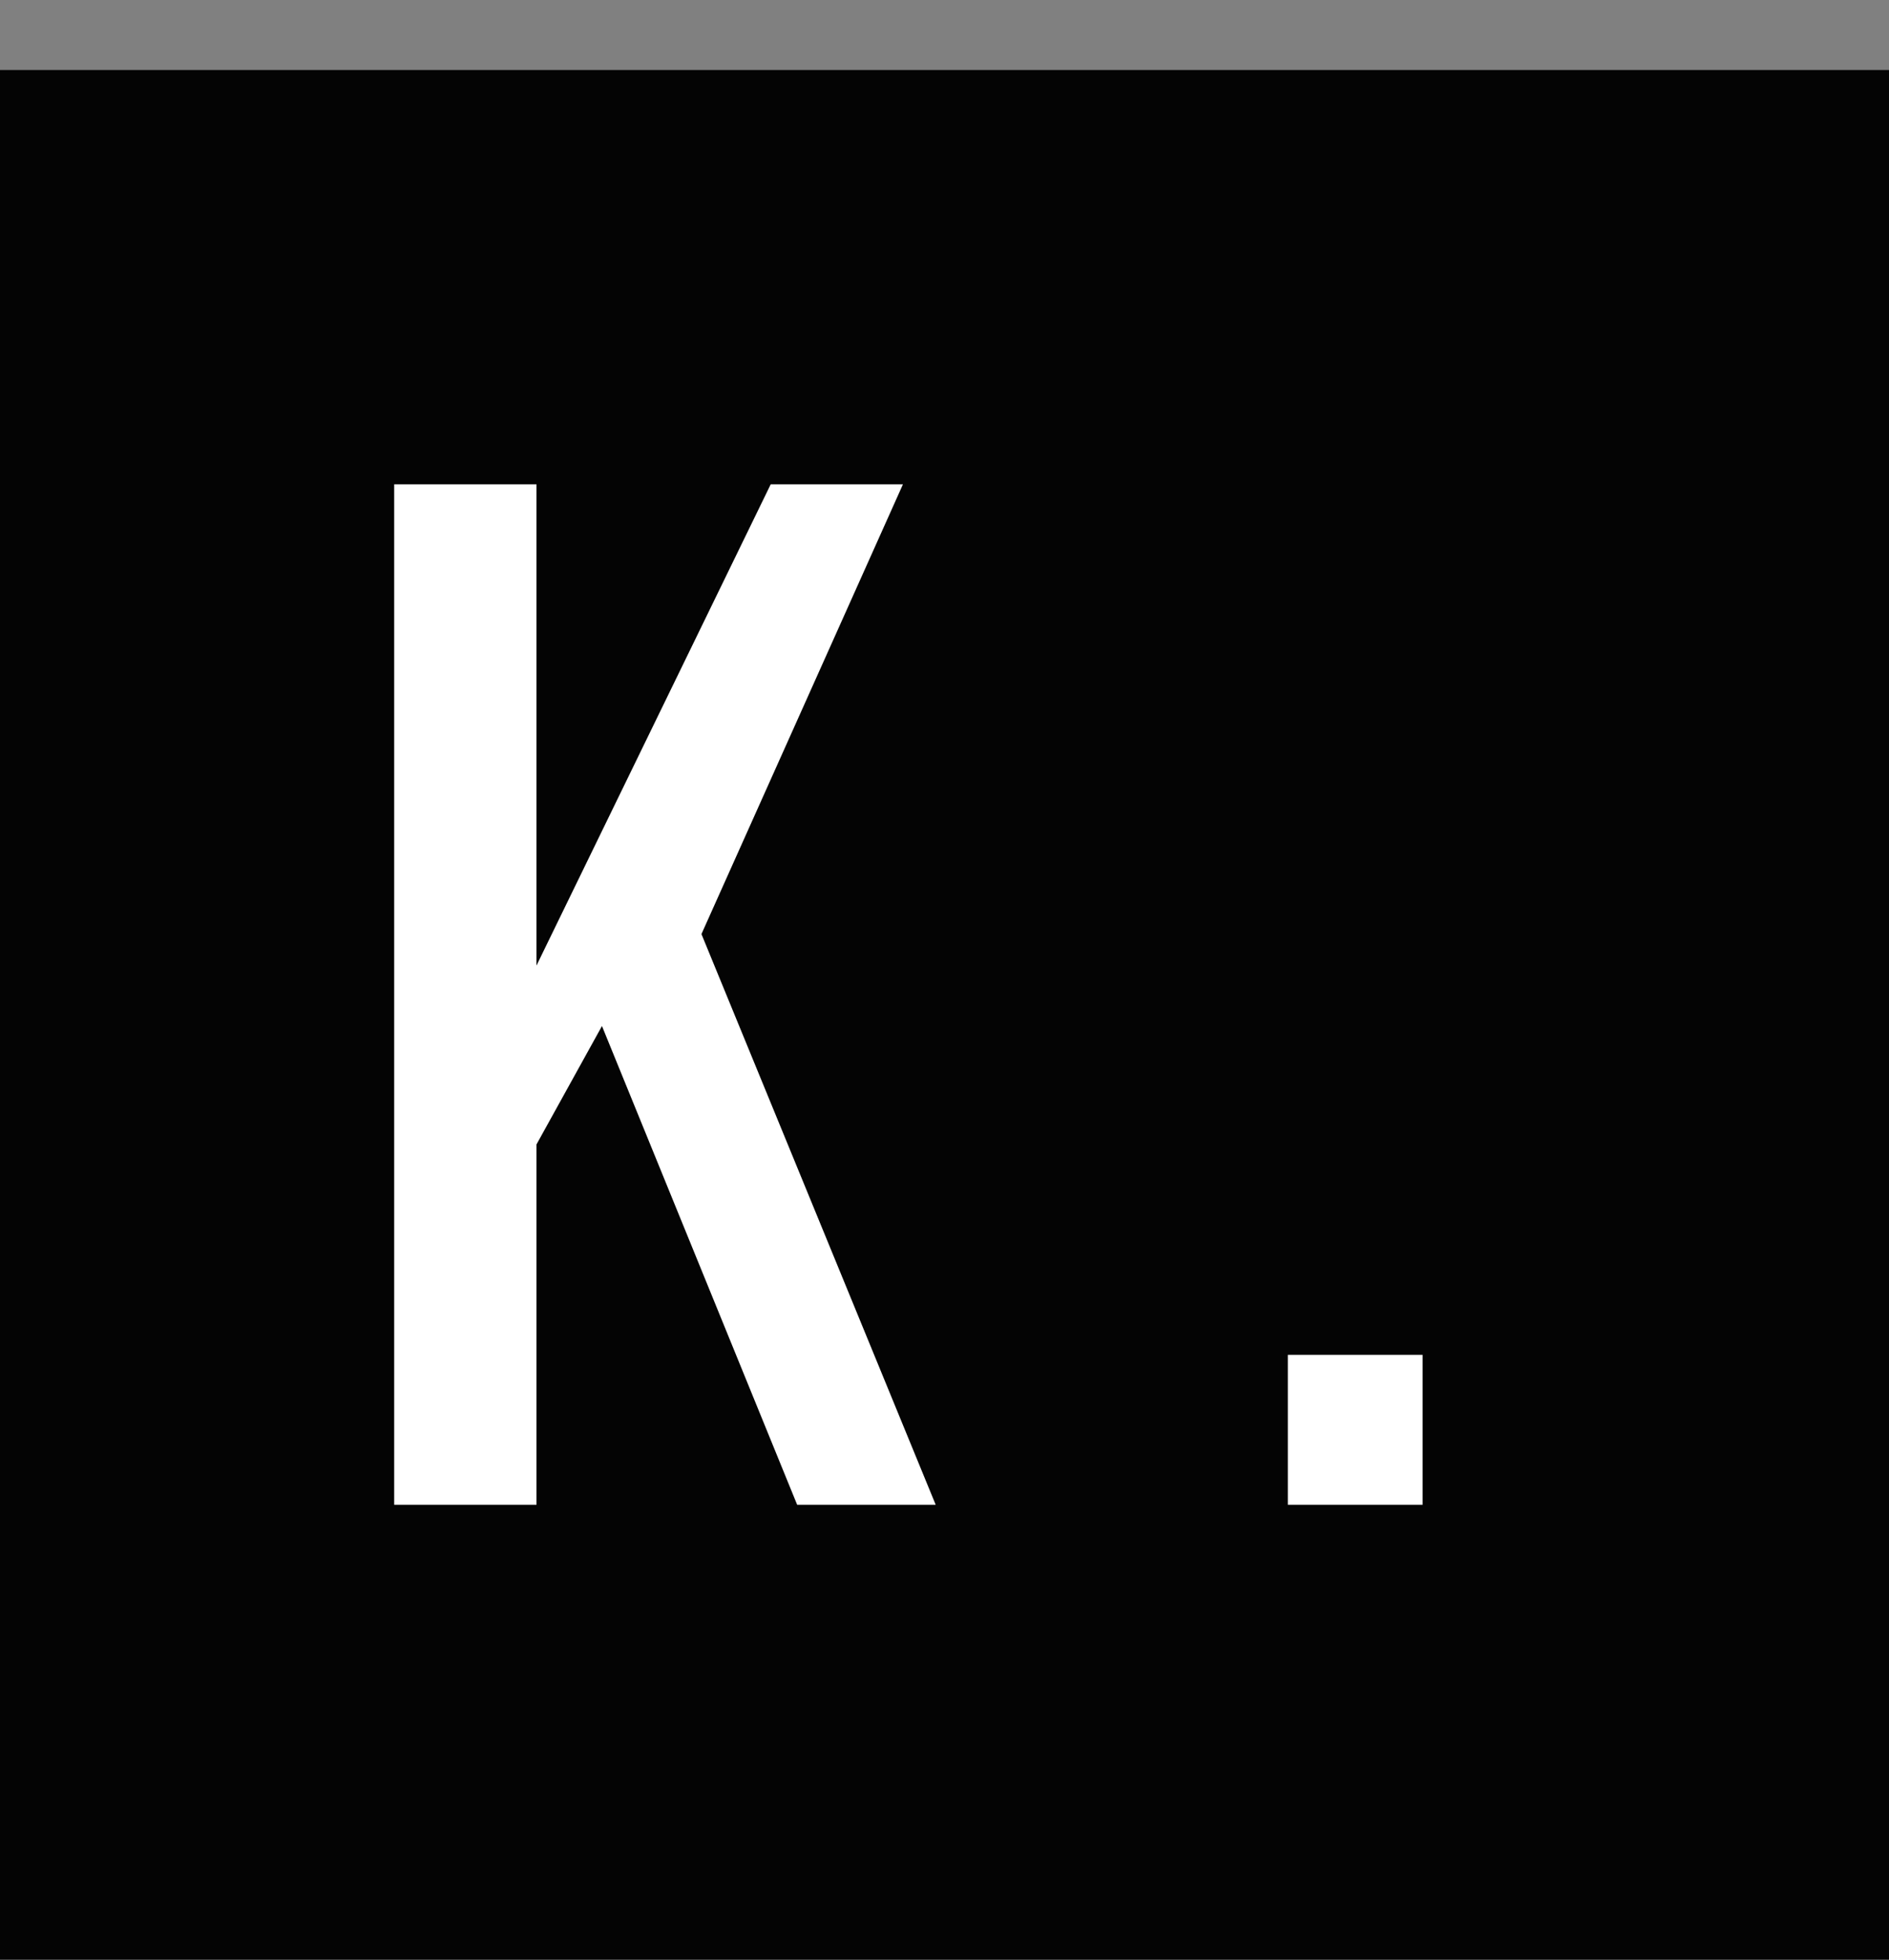 <svg width="108" height="112" viewBox="0 0 108 112" fill="none" xmlns="http://www.w3.org/2000/svg">
<rect x="0" y="0" width="108" height="112" fill="#808080" stroke="none"/>
<rect y="4" width="108" height="108" fill="#040404"/>
<path d="M22.536 27.68H30.672V55.184L44.064 27.68H51.624L40.104 53.384L53.496 86H45.576L34.416 58.64L30.672 65.408V86H22.536V27.68ZM73.63 77.432H81.334V86H73.63V77.432Z" fill="white"/>
</svg>
